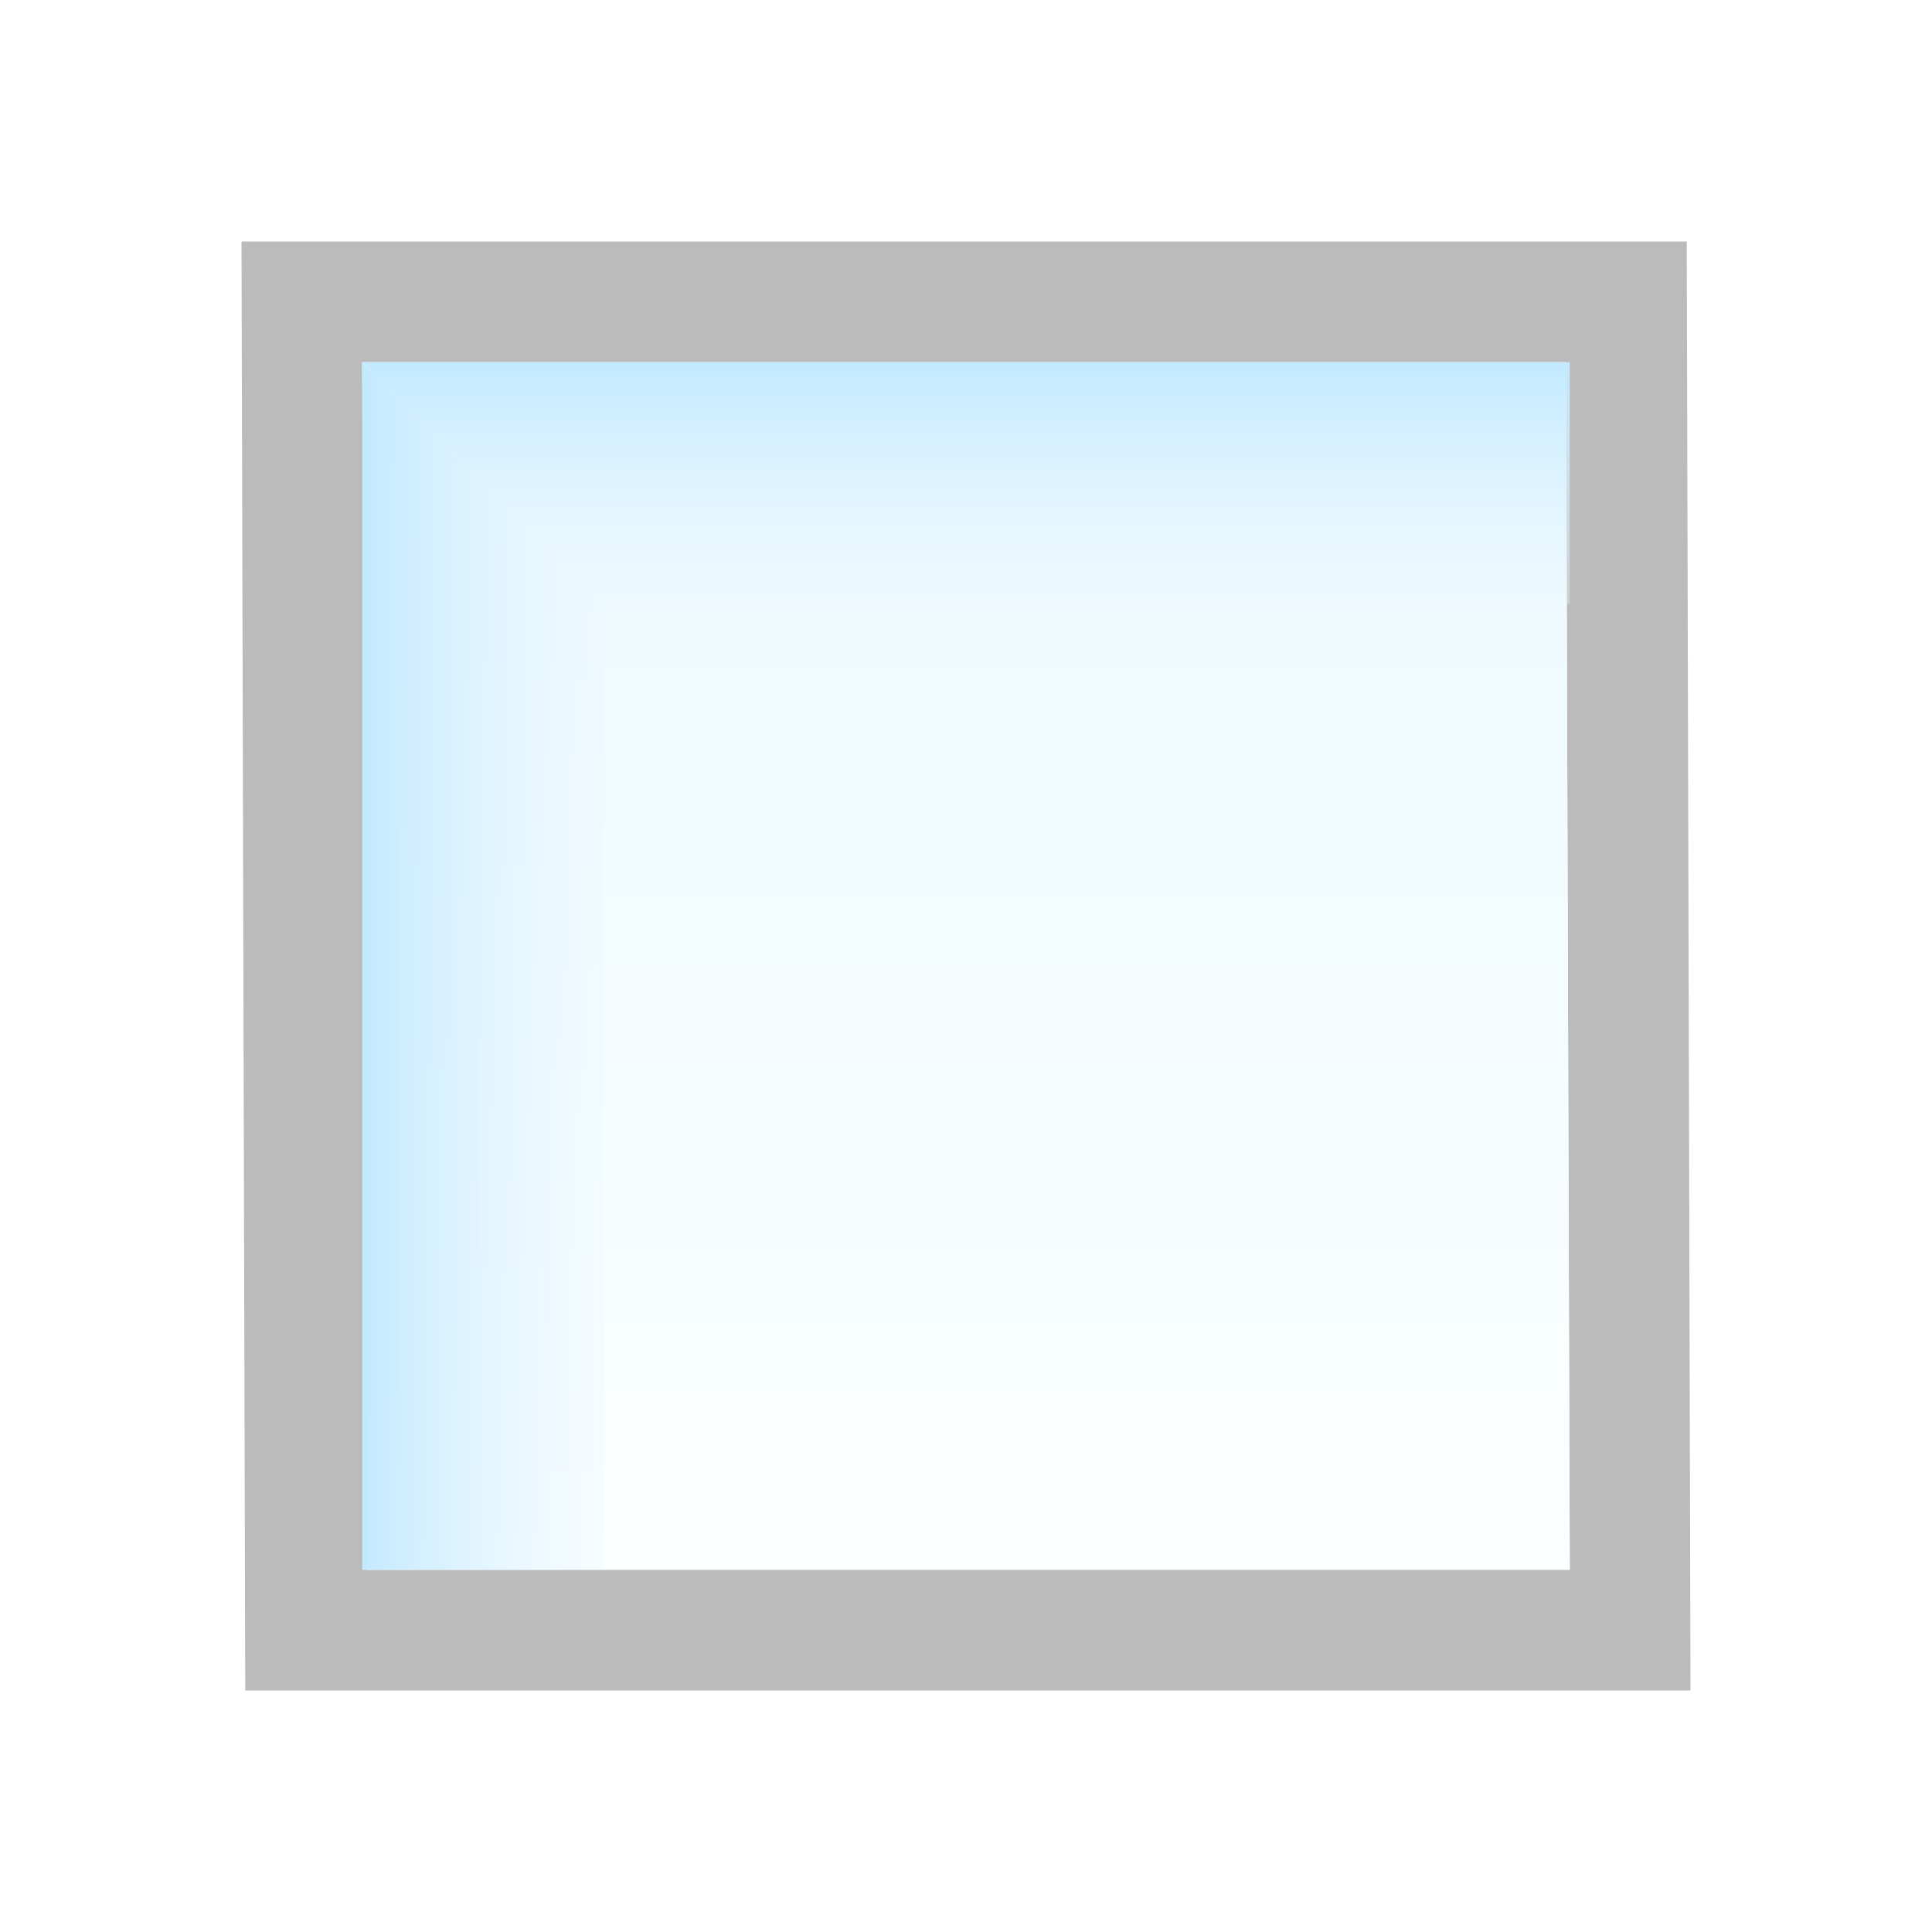 <?xml version="1.0" encoding="UTF-8" standalone="no"?>
<!-- Created with Inkscape (http://www.inkscape.org/) -->

<!-- From eclipse.platform.images; org.eclipse.debug.ui, disabled_co.svg -->

<svg
   xmlns:dc="http://purl.org/dc/elements/1.1/"
   xmlns:cc="http://creativecommons.org/ns#"
   xmlns:rdf="http://www.w3.org/1999/02/22-rdf-syntax-ns#"
   xmlns:svg="http://www.w3.org/2000/svg"
   xmlns="http://www.w3.org/2000/svg"
   xmlns:xlink="http://www.w3.org/1999/xlink"
   xmlns:sodipodi="http://sodipodi.sourceforge.net/DTD/sodipodi-0.dtd"
   xmlns:inkscape="http://www.inkscape.org/namespaces/inkscape"
   width="16"
   height="16"
   id="svg2"
   version="1.1"
   inkscape:version="0.48.2 r9819"
   sodipodi:docname="disabled_unchecked.svg">
  <defs
     id="defs4">
    <linearGradient
       y2="1045.362"
       x2="-11"
       y1="1042.362"
       x1="-11"
       gradientUnits="userSpaceOnUse"
       id="linearGradient4975-2-1"
       xlink:href="#linearGradient4994-4-7"
       inkscape:collect="always"
       gradientTransform="translate(18,-3)" />
    <linearGradient
       id="linearGradient4994-4-7"
       inkscape:collect="always">
      <stop
         id="stop4996-5-4"
         offset="0"
         style="stop-color:#c3e9ff;stop-opacity:1" />
      <stop
         id="stop4998-5-0"
         offset="1"
         style="stop-color:#ffffff;stop-opacity:0;" />
    </linearGradient>
    <linearGradient
       y2="1047.362"
       x2="-15"
       y1="1047.362"
       x1="-12"
       gradientTransform="translate(18,-3)"
       gradientUnits="userSpaceOnUse"
       id="linearGradient5062-9"
       xlink:href="#linearGradient4910-4-4"
       inkscape:collect="always" />
    <linearGradient
       inkscape:collect="always"
       id="linearGradient4910-4-4">
      <stop
         style="stop-color:#ffffff;stop-opacity:0"
         offset="0"
         id="stop4912-8-8" />
      <stop
         style="stop-color:#c3e9ff;stop-opacity:1"
         offset="1"
         id="stop4914-8-8" />
    </linearGradient>
    <linearGradient
       inkscape:collect="always"
       xlink:href="#linearGradient4883-4"
       id="linearGradient4889-2"
       x1="28"
       y1="1039.362"
       x2="28"
       y2="1049.362"
       gradientUnits="userSpaceOnUse"
       gradientTransform="translate(-20,0)" />
    <linearGradient
       inkscape:collect="always"
       id="linearGradient4883-4">
      <stop
         style="stop-color:#ebf9ff;stop-opacity:1"
         offset="0"
         id="stop4885-5" />
      <stop
         style="stop-color:#fcffff;stop-opacity:1"
         offset="1"
         id="stop4887-5" />
    </linearGradient>
    <filter
       id="filter2999"
       inkscape:label="Desaturate"
       x="0"
       y="0"
       width="1"
       height="1"
       inkscape:menu="Color"
       inkscape:menu-tooltip="Render in shades of gray by reducing saturation to zero"
       color-interpolation-filters="sRGB">
      <feColorMatrix
         id="feColorMatrix3001"
         type="saturate"
         values="0" />
    </filter>
    <filter
       id="filter3003"
       inkscape:label="Desaturate"
       x="0"
       y="0"
       width="1"
       height="1"
       inkscape:menu="Color"
       inkscape:menu-tooltip="Render in shades of gray by reducing saturation to zero"
       color-interpolation-filters="sRGB">
      <feColorMatrix
         id="feColorMatrix3005"
         type="saturate"
         values="0" />
    </filter>
    <filter
       id="filter3007"
       inkscape:label="Desaturate"
       x="0"
       y="0"
       width="1"
       height="1"
       inkscape:menu="Color"
       inkscape:menu-tooltip="Render in shades of gray by reducing saturation to zero"
       color-interpolation-filters="sRGB">
      <feColorMatrix
         id="feColorMatrix3009"
         type="saturate"
         values="0" />
    </filter>
    <filter
       id="filter3011"
       inkscape:label="Desaturate"
       x="0"
       y="0"
       width="1"
       height="1"
       inkscape:menu="Color"
       inkscape:menu-tooltip="Render in shades of gray by reducing saturation to zero"
       color-interpolation-filters="sRGB">
      <feColorMatrix
         id="feColorMatrix3013"
         type="saturate"
         values="0" />
    </filter>
  </defs>
  <sodipodi:namedview
     id="base"
     pagecolor="#ffffff"
     bordercolor="#666666"
     borderopacity="1.0"
     inkscape:pageopacity="0.0"
     inkscape:pageshadow="2"
     inkscape:zoom="15.999999"
     inkscape:cx="-10.792172"
     inkscape:cy="2.6239973"
     inkscape:document-units="px"
     inkscape:current-layer="layer1"
     showgrid="false"
     inkscape:window-width="1241"
     inkscape:window-height="814"
     inkscape:window-x="921"
     inkscape:window-y="187"
     inkscape:window-maximized="0"
     showguides="true"
     inkscape:guide-bbox="true"
     inkscape:snap-global="true">
    <inkscape:grid
       type="xygrid"
       id="grid3999" />
  </sodipodi:namedview>
  <g
     inkscape:label="Layer 1"
     inkscape:groupmode="layer"
     id="layer1"
     style="display:inline"
     transform="translate(0,-1036.362)">
    <path
       style="font-size:medium;font-style:normal;font-variant:normal;font-weight:normal;font-stretch:normal;text-indent:0;text-align:start;text-decoration:none;line-height:normal;letter-spacing:normal;word-spacing:normal;text-transform:none;direction:ltr;block-progression:tb;writing-mode:lr-tb;text-anchor:start;baseline-shift:baseline;color:#000000;fill:#bbbbbb;fill-opacity:1;fill-rule:nonzero;stroke:none;stroke-width:1;marker:none;visibility:visible;display:inline;overflow:visible;enable-background:accumulate;font-family:Sans;-inkscape-font-specification:Sans;filter:url(#filter3011)"
       d="m 2,1038.362 0.031,12 11.969,0 -0.031,-12 z m 1,1 9.969,0 0.031,10 -9.969,0 z"
       id="rect3997-9-1"
       inkscape:connector-curvature="0"
       sodipodi:nodetypes="cccccccccc"
       inkscape:export-filename="C:\Users\jmietling\Documents\rect3997-9-1.png"
       inkscape:export-xdpi="90"
       inkscape:export-ydpi="90" />
    <path
       style="font-size:medium;font-style:normal;font-variant:normal;font-weight:normal;font-stretch:normal;text-indent:0;text-align:start;text-decoration:none;line-height:normal;letter-spacing:normal;word-spacing:normal;text-transform:none;direction:ltr;block-progression:tb;writing-mode:lr-tb;text-anchor:start;baseline-shift:baseline;color:#000000;fill:url(#linearGradient4889-2);fill-opacity:1;fill-rule:nonzero;stroke:none;stroke-width:1;marker:none;visibility:visible;display:inline;overflow:visible;enable-background:accumulate;font-family:Sans;-inkscape-font-specification:Sans;filter:url(#filter3007)"
       d="m 3,1039.362 9.969,0 0.031,10 -9.969,0 z"
       id="rect3997-9-1-1"
       inkscape:connector-curvature="0" />
    <path
       style="fill:url(#linearGradient5062-9);fill-opacity:1;stroke:none;display:inline;filter:url(#filter3003)"
       d="m 5,1041.362 0,8 -2,0 0,-10 z"
       id="rect4853-82-7"
       inkscape:connector-curvature="0"
       sodipodi:nodetypes="ccccc" />
    <path
       style="fill:url(#linearGradient4975-2-1);fill-opacity:1;stroke:none;display:inline;filter:url(#filter2999)"
       d="m 5,1041.362 8,0 0,-2 -10,0 z"
       id="rect4853-82-0"
       inkscape:connector-curvature="0"
       sodipodi:nodetypes="ccccc" />
  </g>
</svg>
